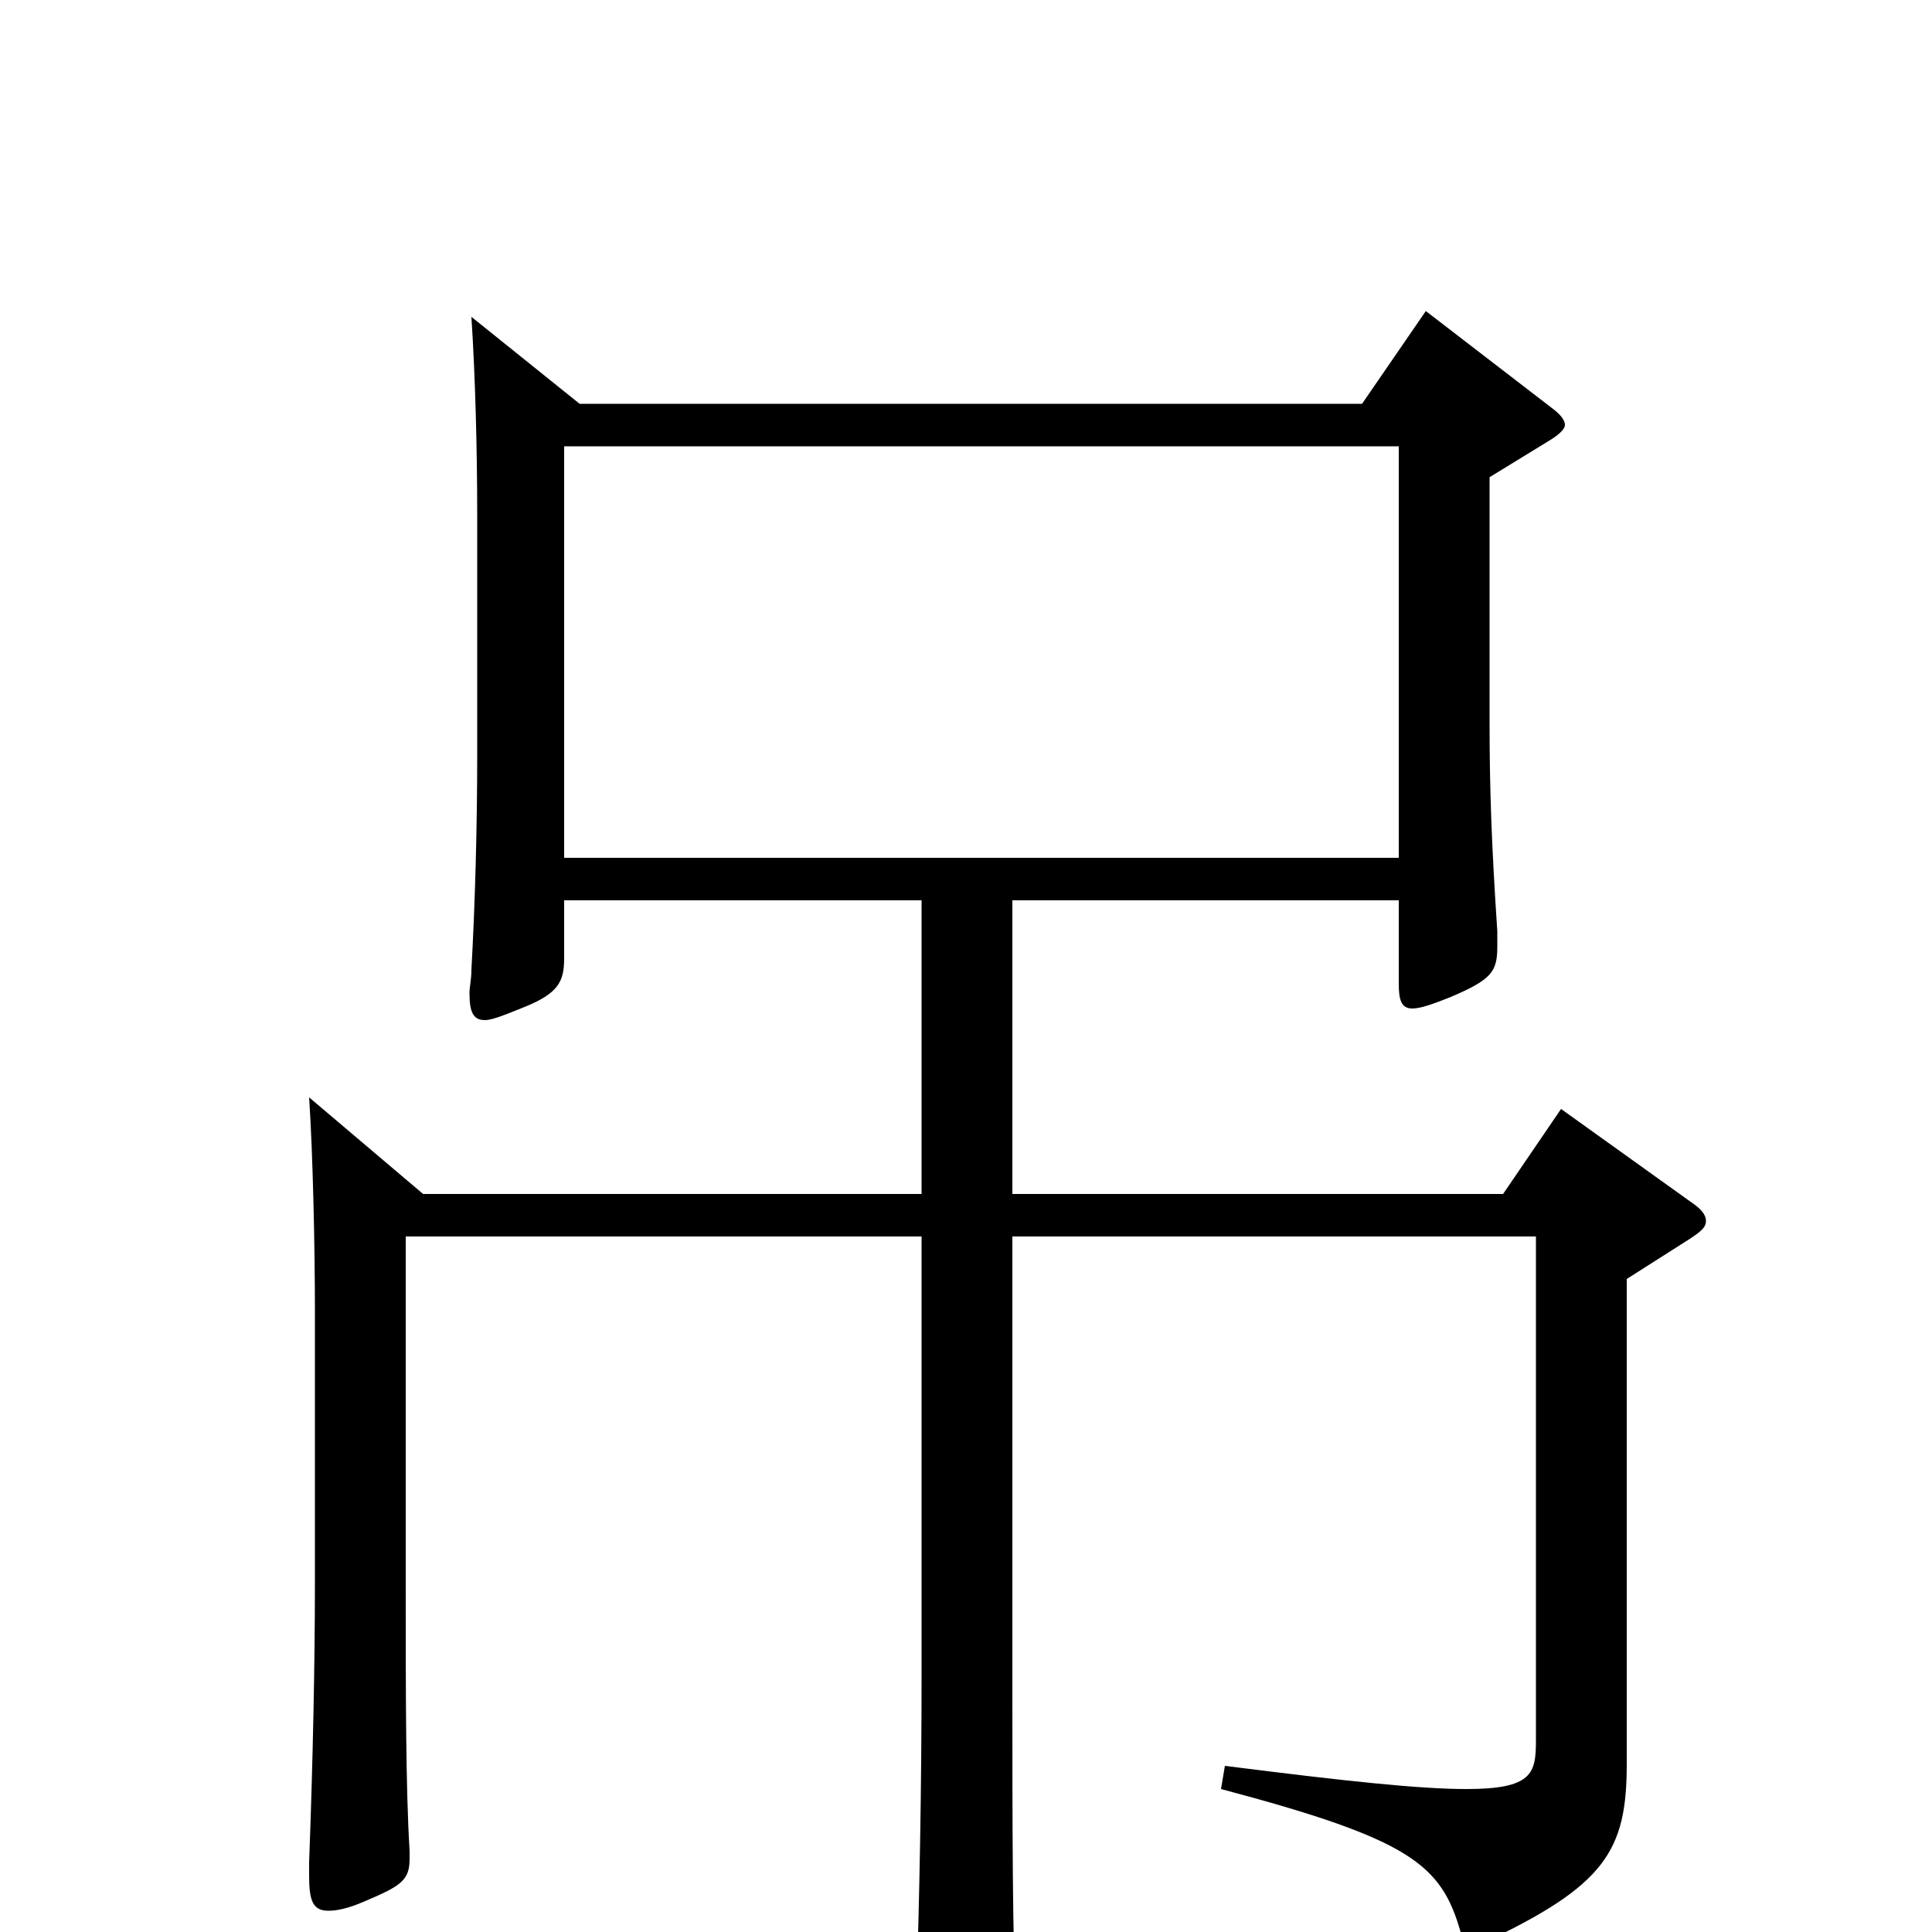 <svg xmlns="http://www.w3.org/2000/svg" viewBox="0 -1000 1000 1000">
	<path fill="#000000" d="M808 -426L778 -382H524V-534H724V-491C724 -483 725 -478 731 -478C735 -478 741 -480 751 -484C772 -493 775 -497 775 -510V-518C772 -563 771 -592 771 -626V-753L802 -772C807 -775 810 -778 810 -780C810 -783 807 -786 803 -789L738 -839L705 -791H300L244 -836C246 -805 247 -768 247 -733V-609C247 -574 246 -534 244 -498C244 -493 243 -489 243 -486C243 -476 245 -472 251 -472C255 -472 262 -475 272 -479C289 -486 292 -492 292 -504V-534H477V-382H219L160 -432C162 -402 163 -353 163 -322V-181C163 -140 162 -90 160 -36V-29C160 -16 162 -11 170 -11C174 -11 180 -12 189 -16C208 -24 212 -27 212 -38V-42C210 -75 210 -122 210 -180V-360H477V-133C477 -76 476 -18 474 41V50C474 67 476 73 483 73C488 73 495 71 504 67C523 59 526 55 526 47V42C524 5 524 -55 524 -132V-360H795V-99C795 -82 793 -74 759 -74C735 -74 697 -78 634 -86L632 -74C730 -48 746 -35 756 0C757 5 760 7 763 7C764 7 766 7 767 6C831 -24 842 -42 842 -87V-338L875 -359C881 -363 883 -365 883 -368C883 -371 881 -374 875 -378ZM292 -556V-769H724V-556Z"/>
</svg>